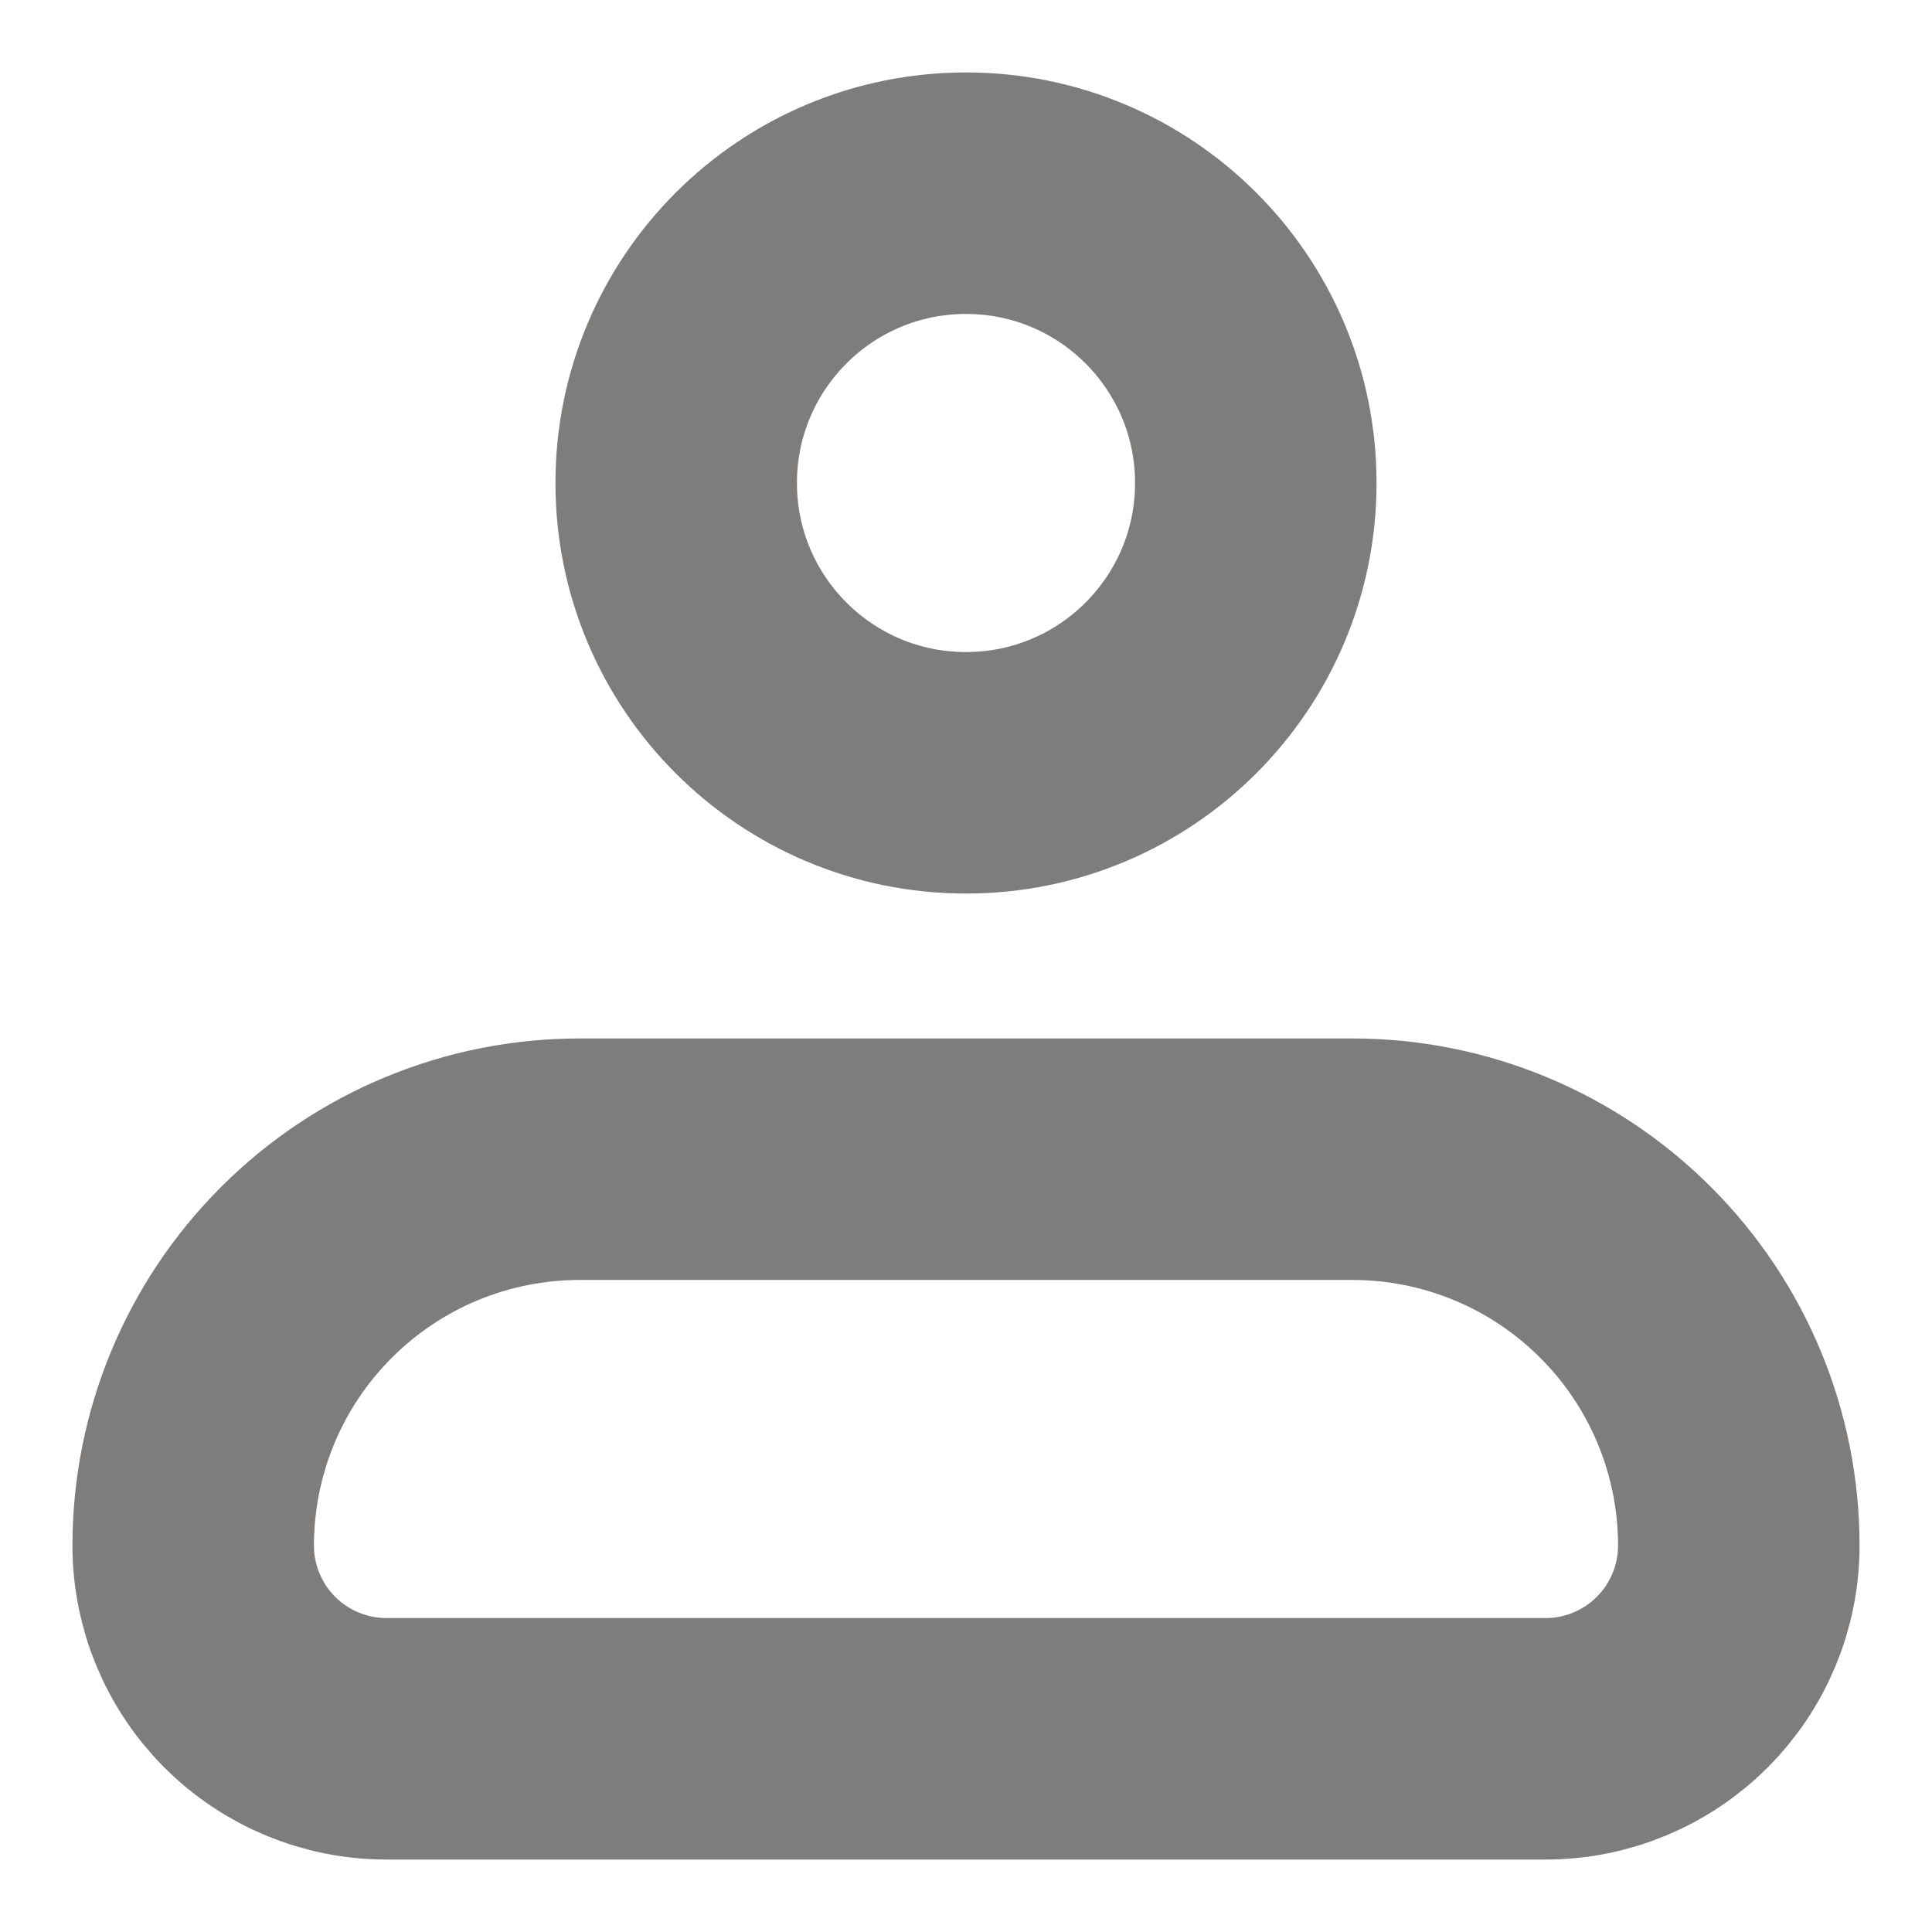 <svg width="20" height="20" viewBox="0 0 20 20" fill="none" xmlns="http://www.w3.org/2000/svg">
<path d="M2 16C2 14.939 2.421 13.922 3.172 13.172C3.922 12.421 4.939 12 6 12H14C15.061 12 16.078 12.421 16.828 13.172C17.579 13.922 18 14.939 18 16C18 16.53 17.789 17.039 17.414 17.414C17.039 17.789 16.53 18 16 18H4C3.47 18 2.961 17.789 2.586 17.414C2.211 17.039 2 16.53 2 16Z" stroke="#7F7D7C" stroke-width="2.5" stroke-linejoin="round"/>
<path d="M10 8C11.657 8 13 6.657 13 5C13 3.343 11.657 2 10 2C8.343 2 7 3.343 7 5C7 6.657 8.343 8 10 8Z" stroke="#7F7D7C" stroke-width="2.5"/>
</svg>
